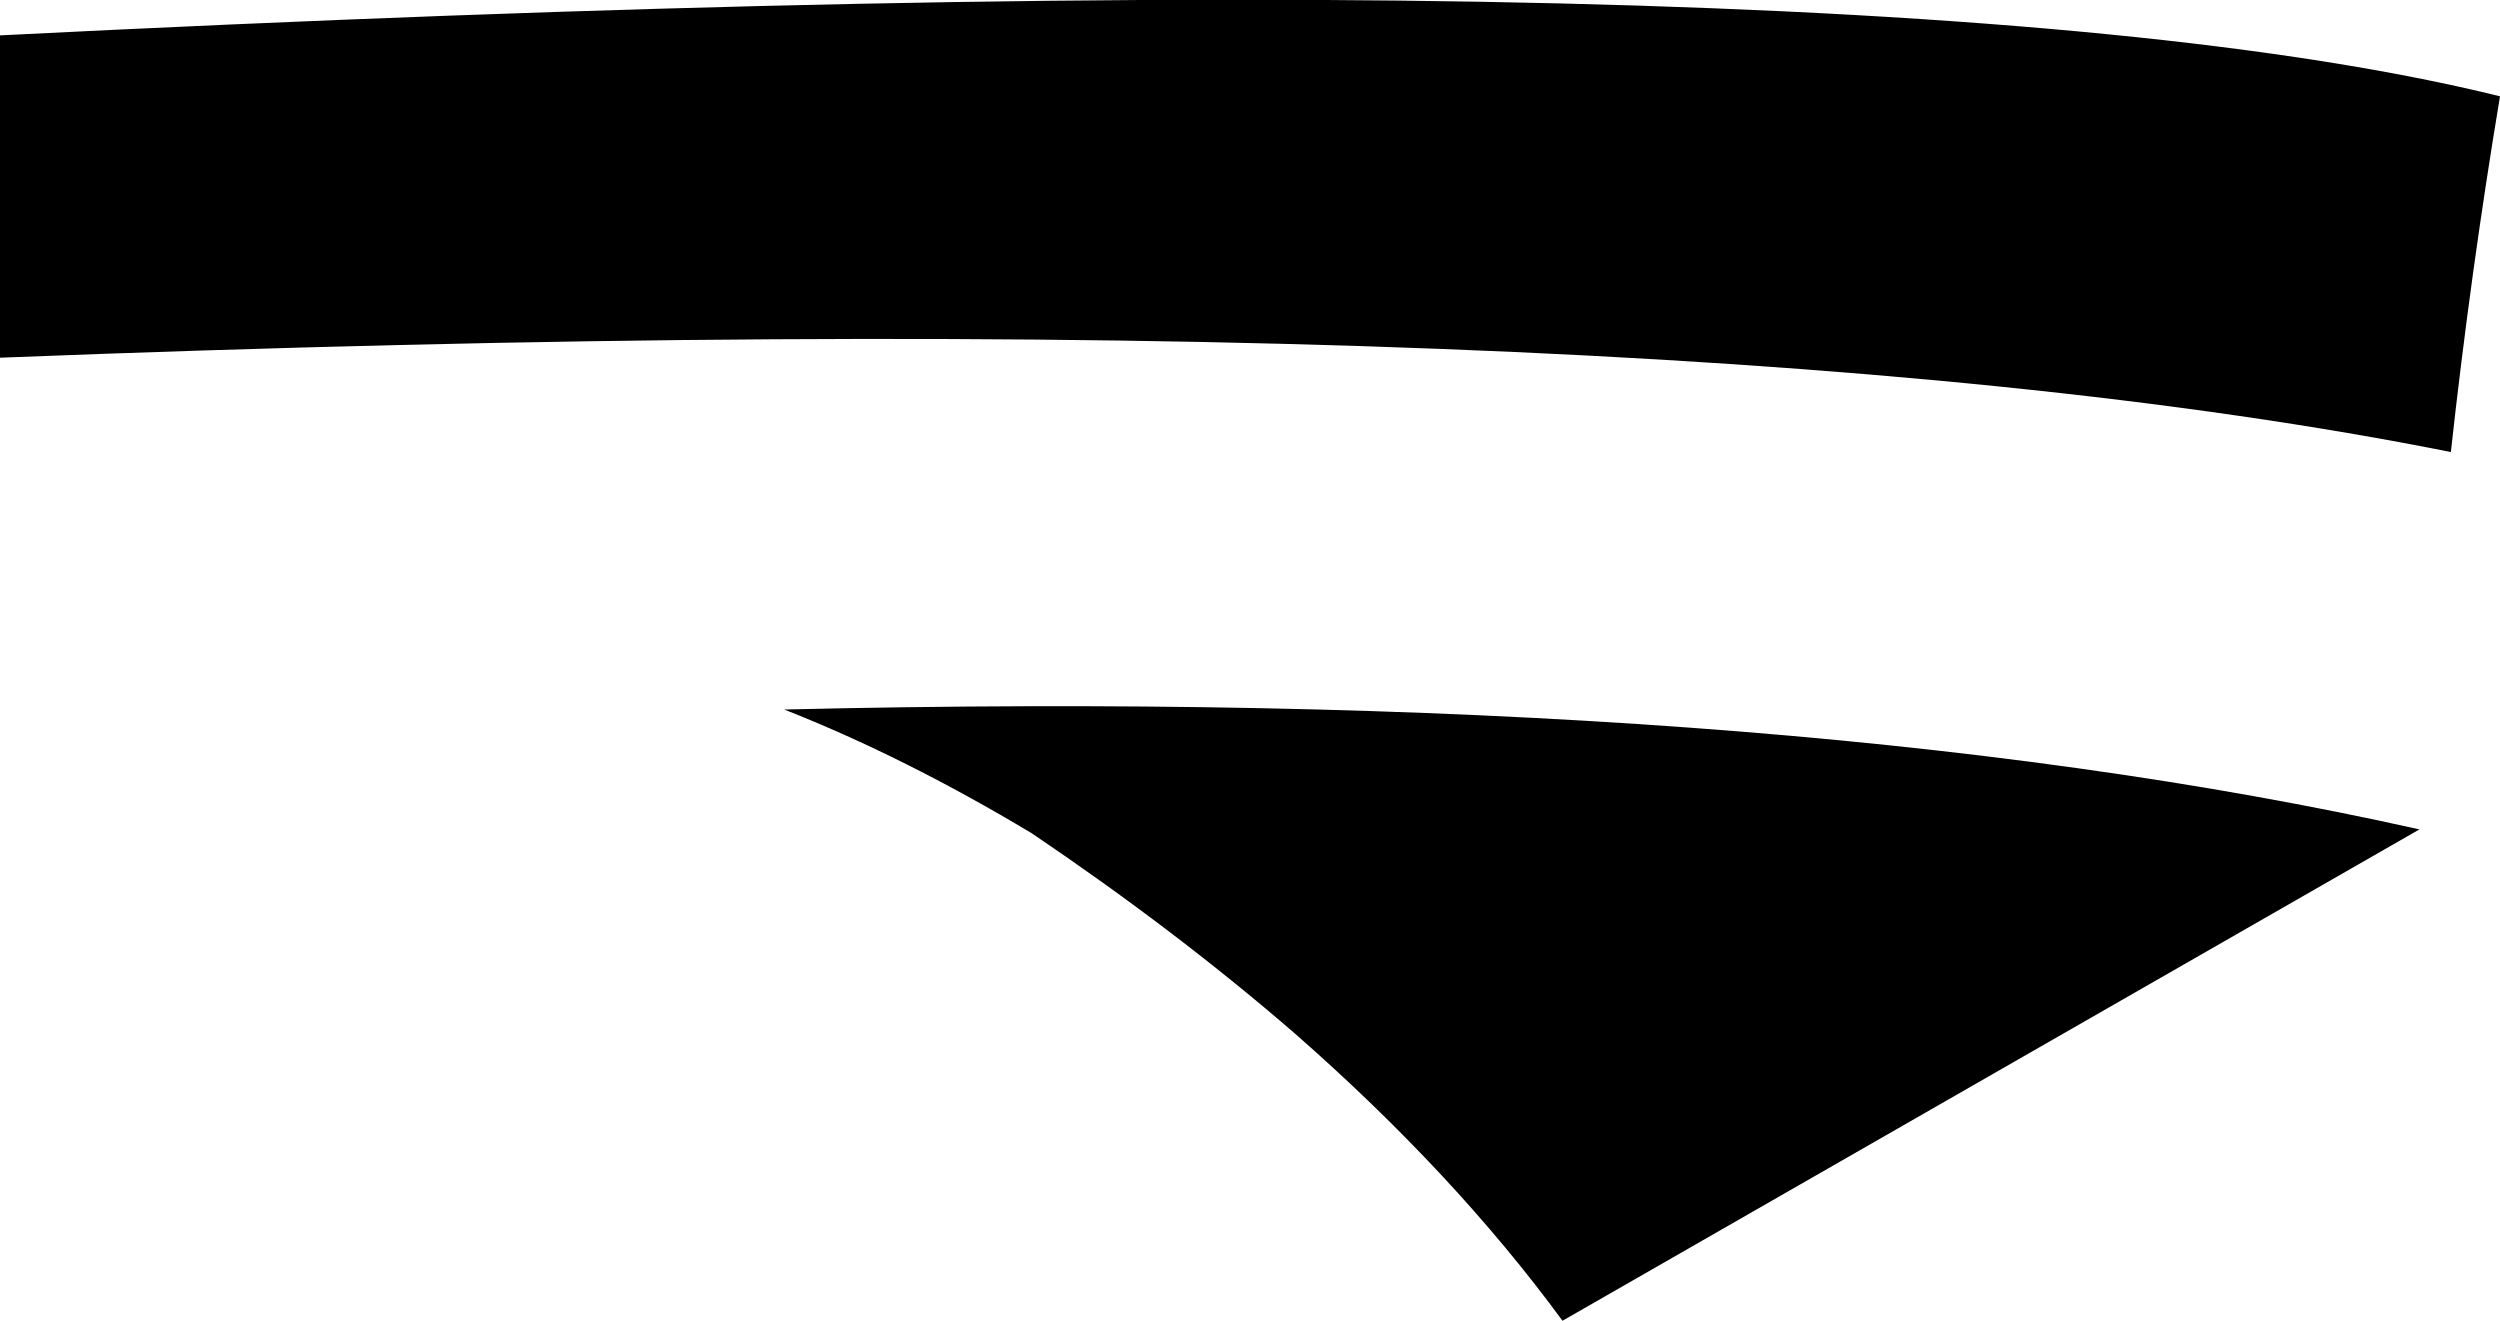 <?xml version="1.0" encoding="UTF-8" standalone="no"?>
<svg xmlns:xlink="http://www.w3.org/1999/xlink" height="33.6px" width="63.6px" xmlns="http://www.w3.org/2000/svg">
  <g transform="matrix(1.0, 0.0, 0.0, 1.0, -184.75, -236.85)">
    <path d="M224.5 270.45 Q221.75 266.7 217.7 263.15 214.7 260.55 211.0 258.05 207.75 256.1 204.7 254.9 230.0 254.3 246.3 257.95 L224.5 270.45 M248.35 239.3 Q247.6 243.8 247.1 248.35 226.8 244.3 184.75 245.95 L184.75 237.75 Q232.35 235.35 248.35 239.3" fill="#000000" fill-rule="evenodd" stroke="none"/>
  </g>
</svg>

